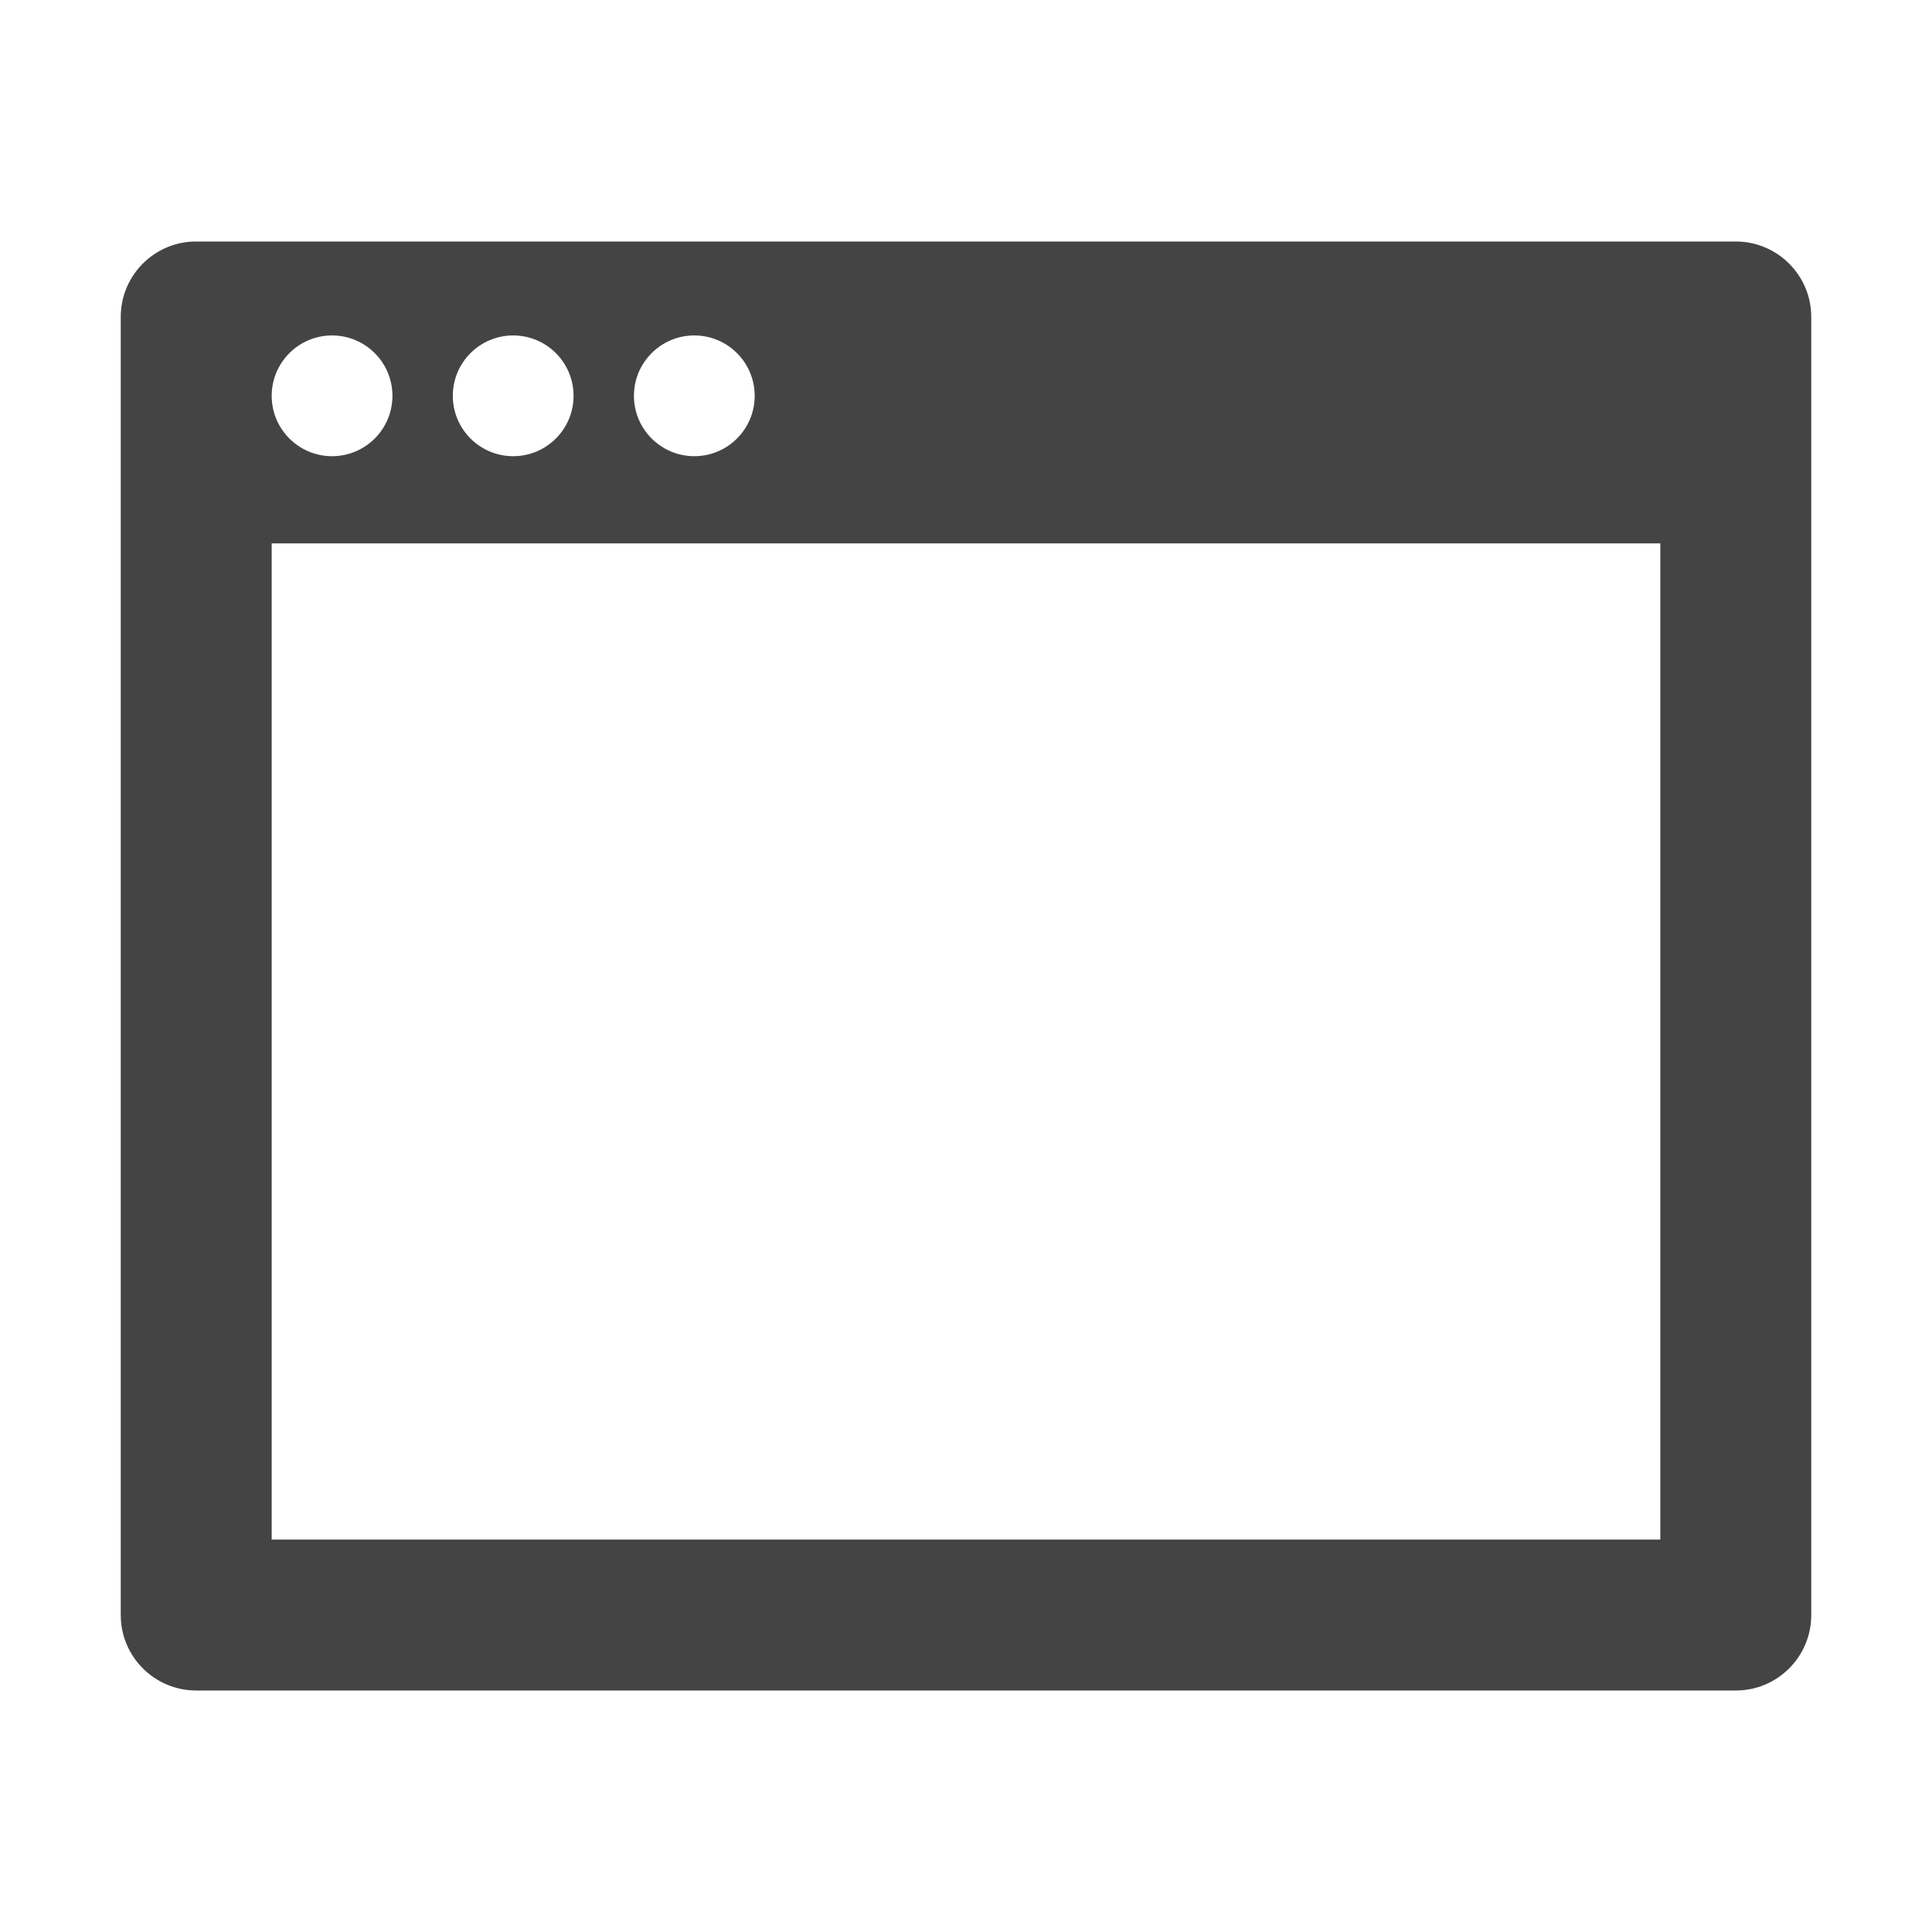 <?xml version="1.0" encoding="utf-8"?>
<!-- Generated by IcoMoon.io -->
<!DOCTYPE svg PUBLIC "-//W3C//DTD SVG 1.1//EN" "http://www.w3.org/Graphics/SVG/1.1/DTD/svg11.dtd">
<svg version="1.1" xmlns="http://www.w3.org/2000/svg" xmlns:xlink="http://www.w3.org/1999/xlink" width="32" height="32" viewBox="0 0 32 32">
<path fill="#444444" d="M28.75 4h-25.5c-0.043 0-0.086 0.002-0.128 0.006-0.63 0.064-1.122 0.596-1.122 1.244v21.5c0 0.69 0.56 1.25 1.25 1.25h25.5c0.691 0 1.25-0.56 1.25-1.25v-21.5c0-0.69-0.56-1.25-1.25-1.25zM11.5 5.556c0.552 0 1 0.448 1 1s-0.448 1-1 1c-0.552 0-1-0.448-1-1s0.448-1 1-1zM8.5 5.556c0.552 0 1 0.448 1 1s-0.448 1-1 1c-0.552 0-1-0.448-1-1s0.448-1 1-1zM5.5 5.556c0.552 0 1 0.448 1 1s-0.448 1-1 1c-0.552 0-1-0.448-1-1s0.448-1 1-1zM27.5 25.5h-23v-16.5h23v16.5z"></path>
</svg>
